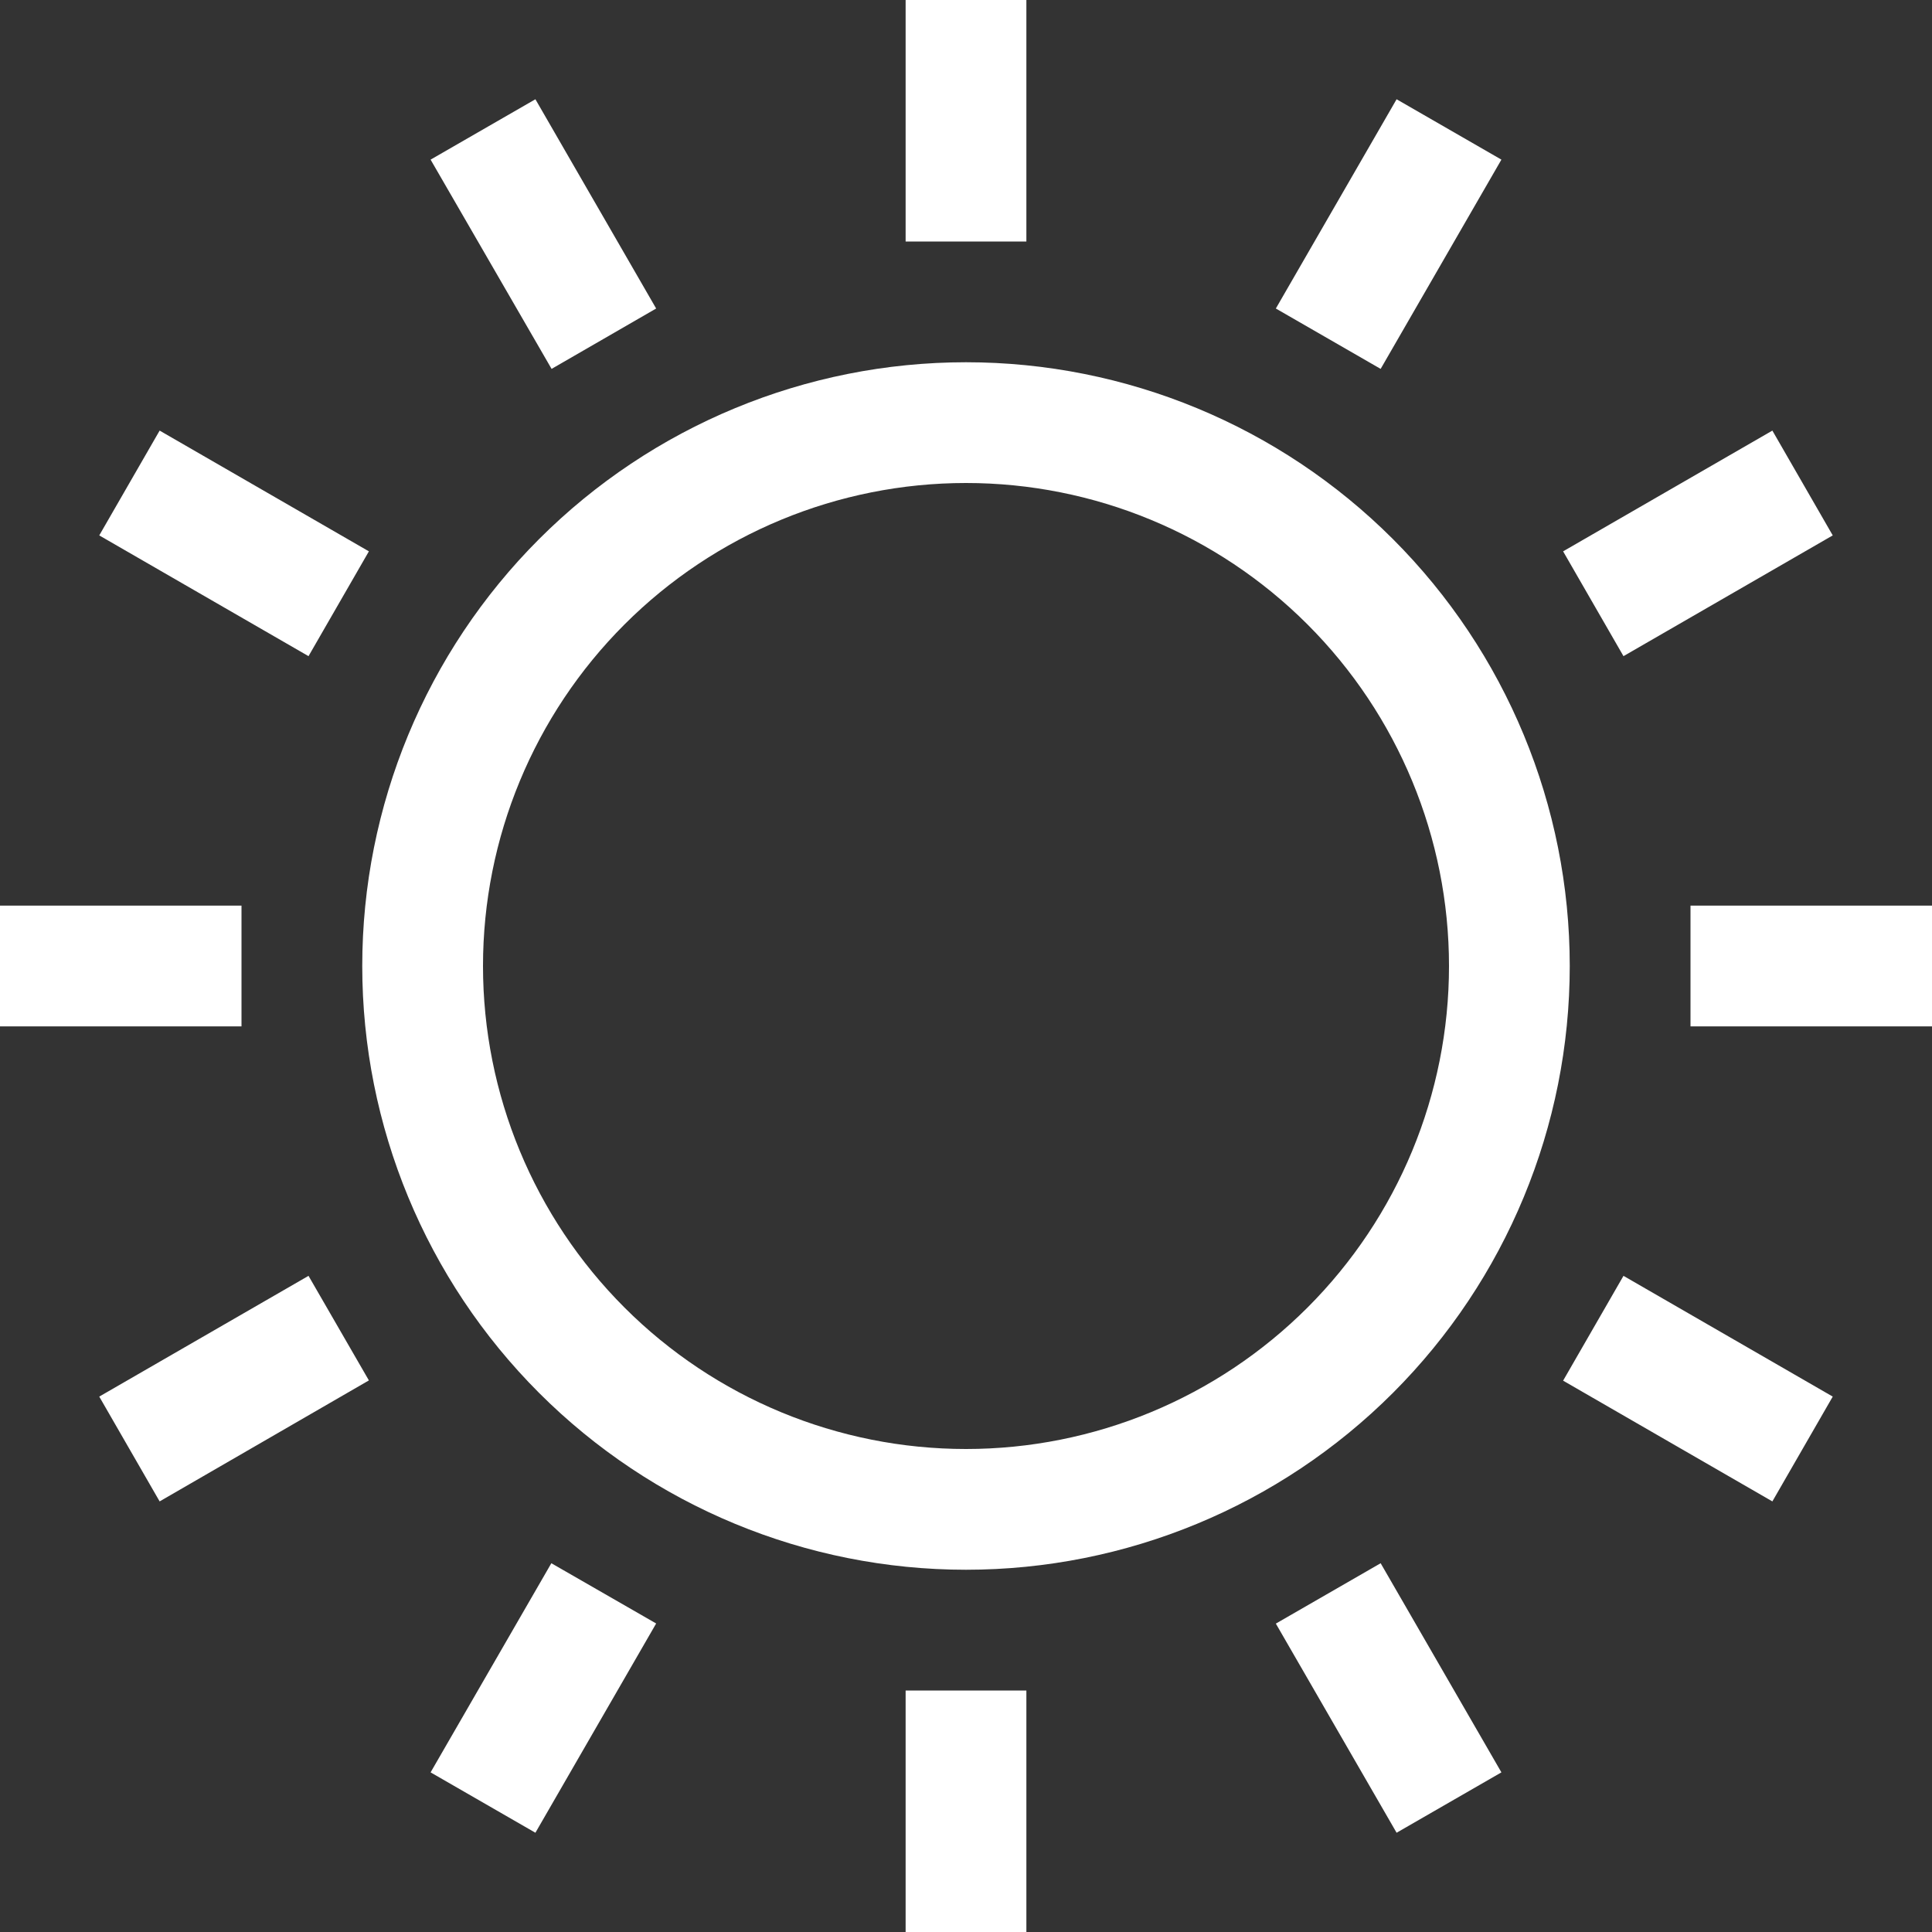 <svg width="800" height="800" viewBox="0 0 800 800" fill="none" xmlns="http://www.w3.org/2000/svg">
<rect x="0" y="0" width="800" height="800" fill="#333333" stroke="none"/>
<g clip-path="url(#clip0_41_18)">
<path d="M375 0V100H425V0H375ZM221.7 41.1L178.3 66.1L228.4 152.75L271.7 127.75L221.7 41.1ZM578.3 41.1L528.3 127.75L571.7 152.75L621.7 66.1L578.3 41.1ZM400 150C333.696 150 270.107 176.339 223.223 223.223C176.339 270.107 150 333.696 150 400C150 466.304 176.339 529.893 223.223 576.777C270.107 623.661 333.696 650 400 650C466.304 650 529.893 623.661 576.777 576.777C623.661 529.893 650 466.304 650 400C650 333.696 623.661 270.107 576.777 223.223C529.893 176.339 466.304 150 400 150ZM66.1 178.3L41.1 221.7L127.75 271.7L152.75 228.3L66.1 178.3ZM733.9 178.3L647.25 228.3L672.25 271.7L758.9 221.7L733.9 178.3ZM400 200C453.043 200 503.914 221.071 541.421 258.579C578.929 296.086 600 346.957 600 400C600 453.043 578.929 503.914 541.421 541.421C503.914 578.929 453.043 600 400 600C346.957 600 296.086 578.929 258.579 541.421C221.071 503.914 200 453.043 200 400C200 346.957 221.071 296.086 258.579 258.579C296.086 221.071 346.957 200 400 200ZM0 375V425H100V375H0ZM700 375V425H800V375H700ZM127.75 528.3L41.1 578.3L66.1 621.7L152.75 571.6L127.75 528.3ZM672.25 528.3L647.25 571.7L733.9 621.7L758.9 578.3L672.25 528.3ZM228.3 647.3L178.3 733.9L221.7 758.9L271.7 672.25L228.3 647.3ZM571.7 647.3L528.3 672.3L578.3 758.9L621.7 733.9L571.7 647.3ZM375 700V800H425V700H375Z" fill="white"/>
</g>
<defs>
<clipPath id="clip0_41_18">
<rect width="800" height="800" fill="white"/>
</clipPath>
</defs>
</svg>
